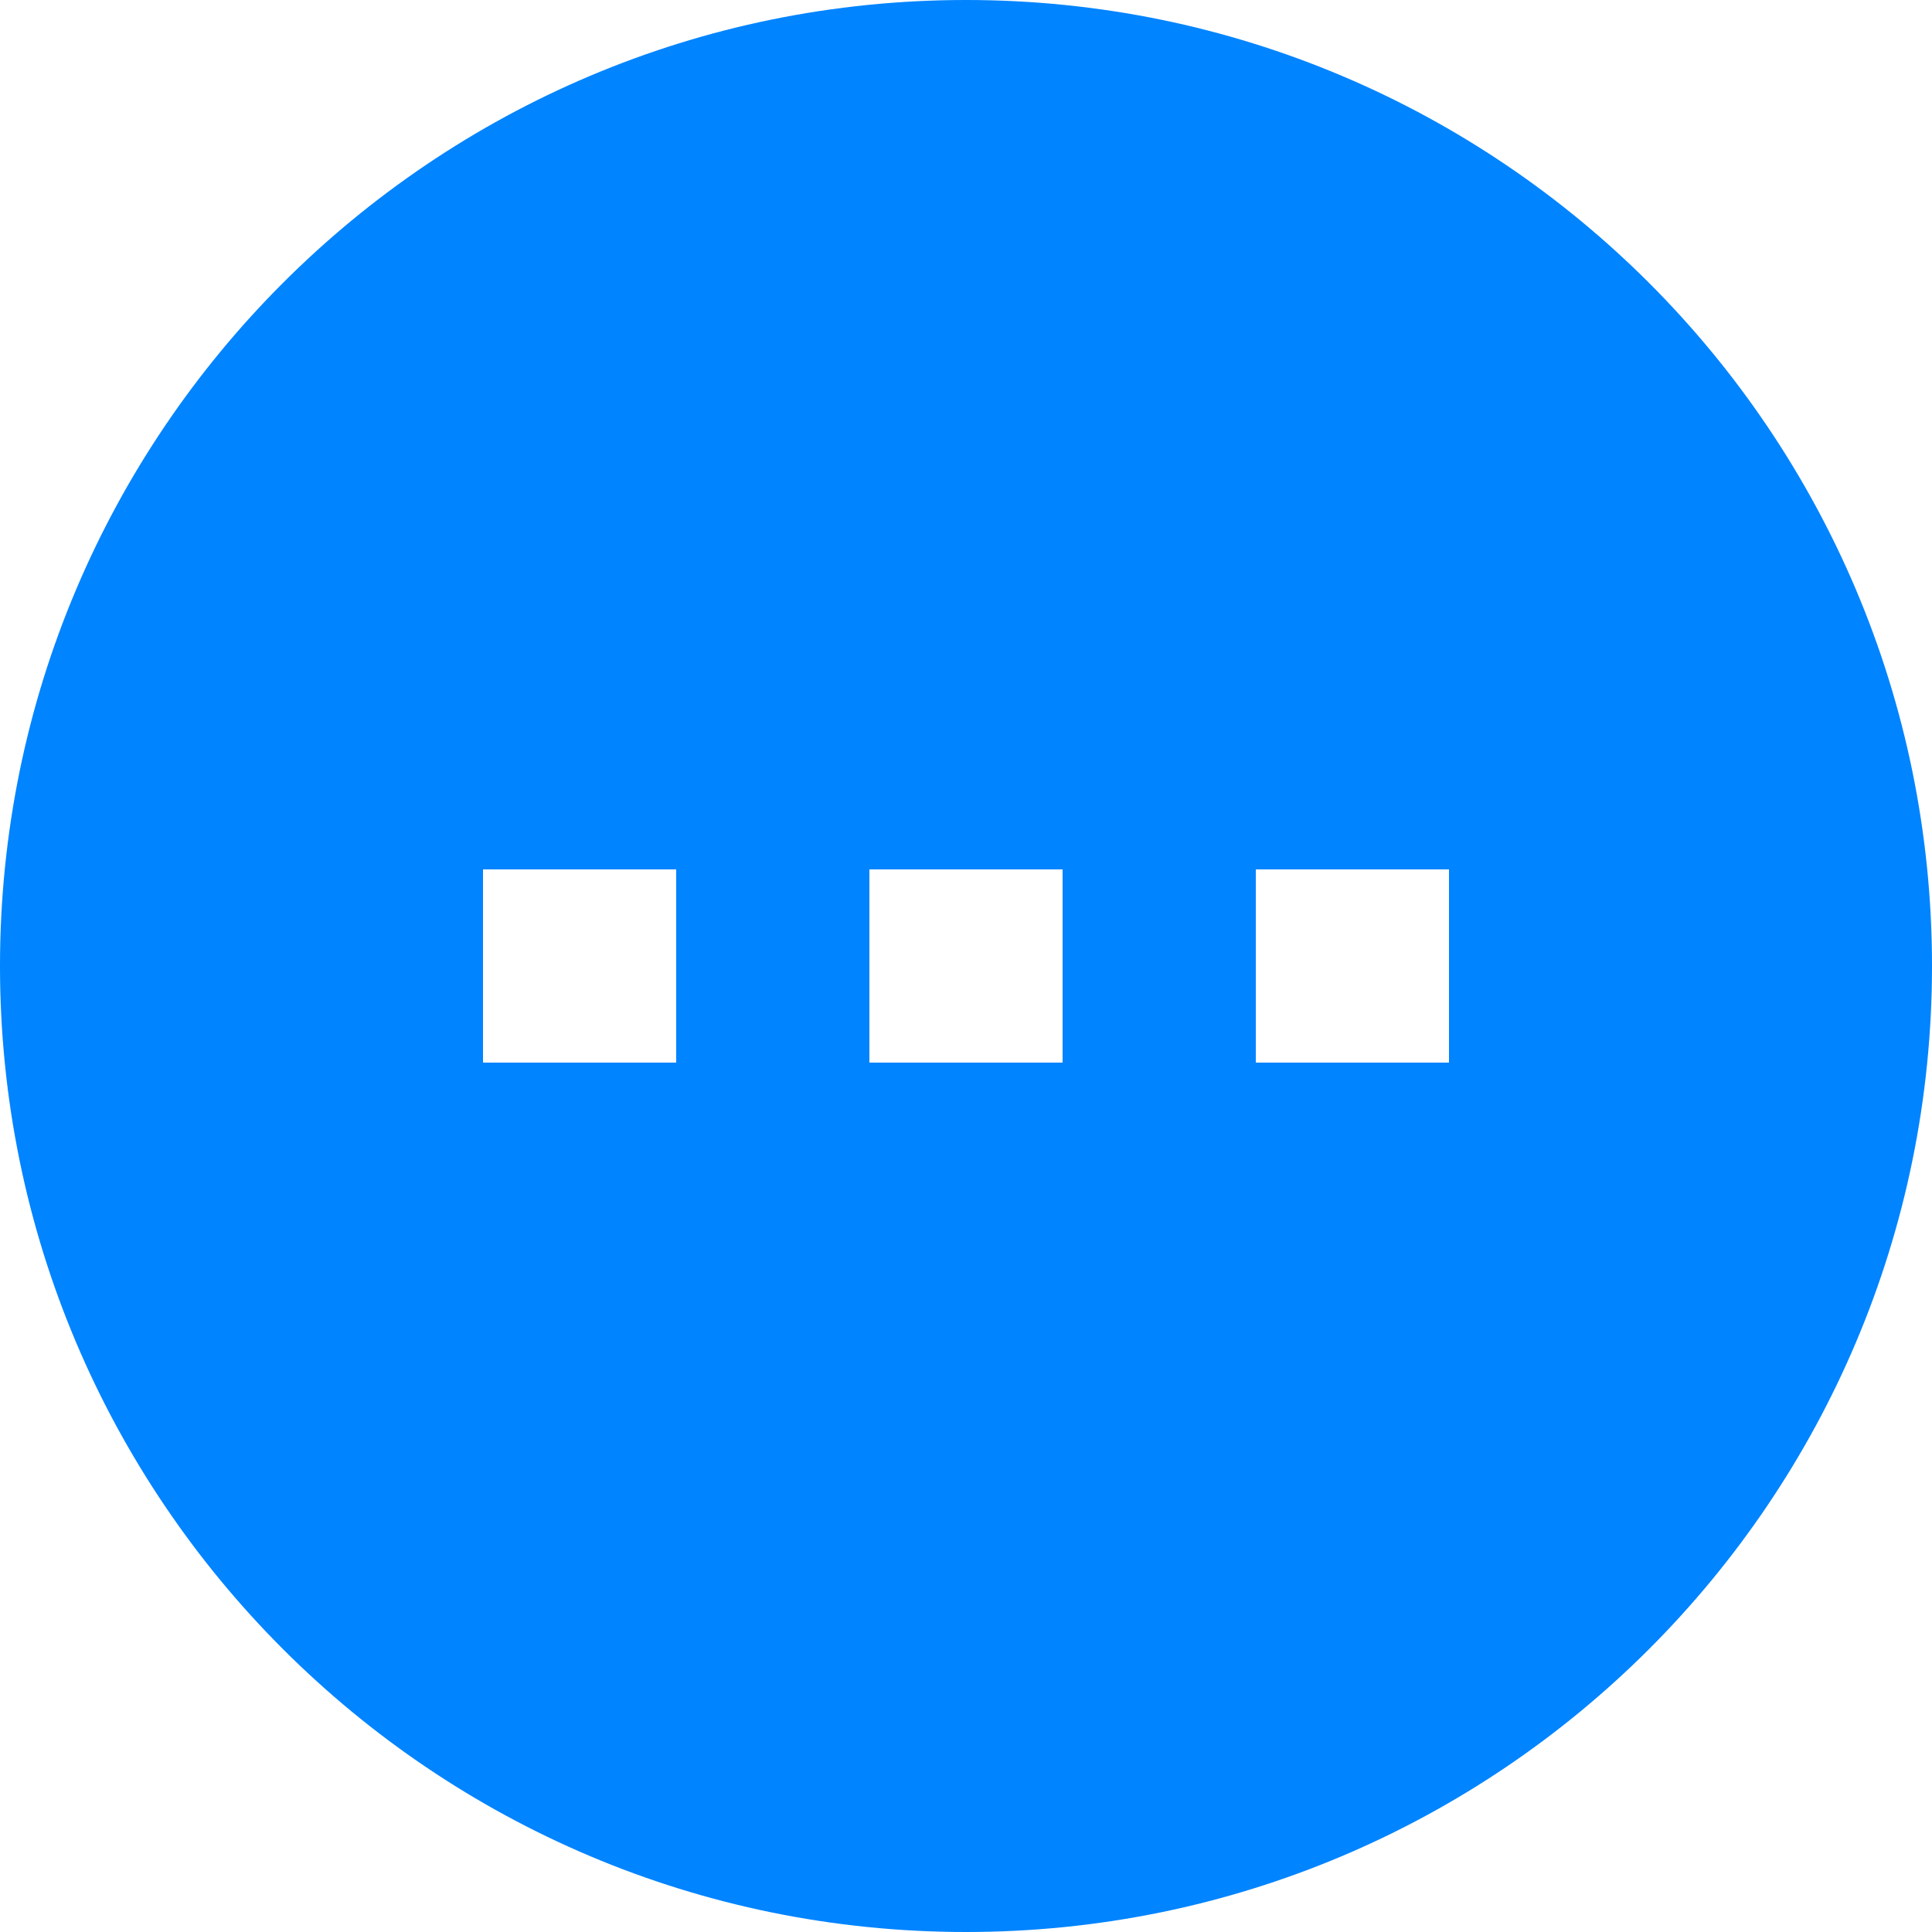 <svg width="60" height="60" viewBox="0 0 60 60" fill="none" xmlns="http://www.w3.org/2000/svg">
  <path d="M30 -6.10352e-05C46.569 -6.10352e-05 60 13.431 60 30C60 46.569 46.569 60 30 60C13.431 60 0 46.569 0 30C0 13.431 13.431 -6.10352e-05 30 -6.10352e-05ZM21 27H15V33H21V27ZM33 27H27V33H33V27ZM45 27H39V33H45V27Z" fill="#0084FF"/>
  </svg>
